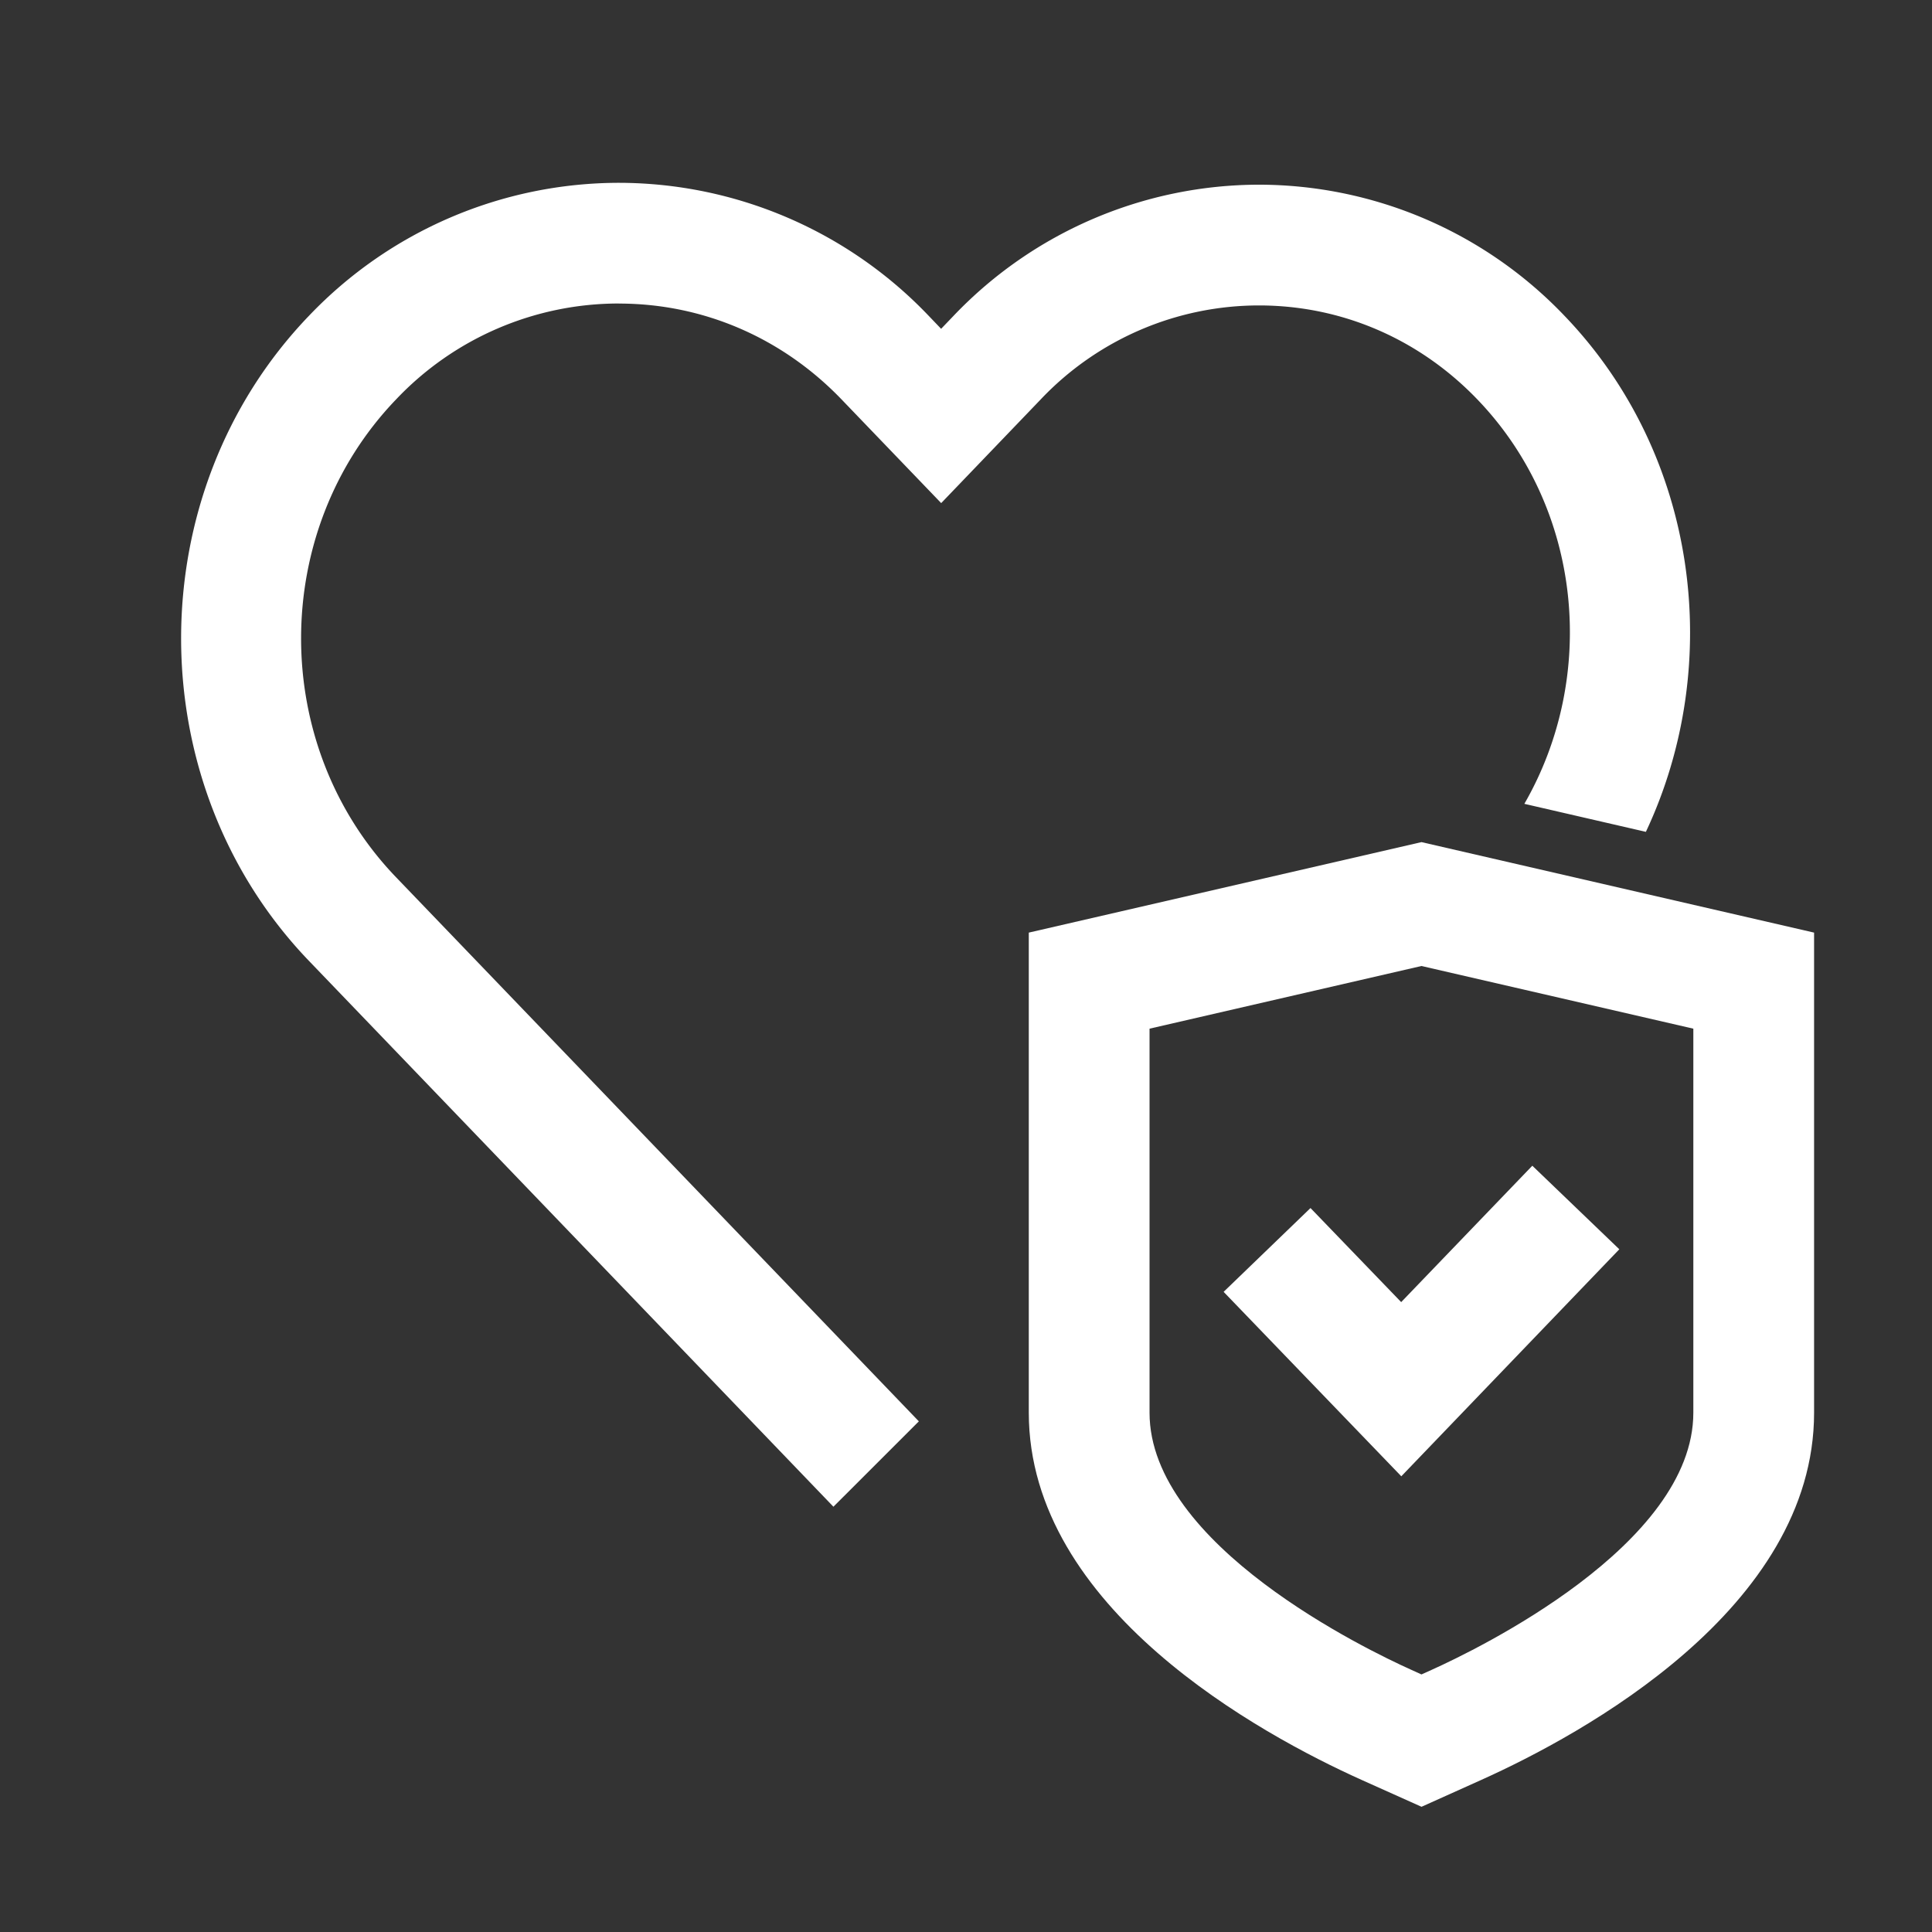 <svg xmlns="http://www.w3.org/2000/svg" xmlns:xlink="http://www.w3.org/1999/xlink" width="32" height="32" viewBox="0 0 32 32"><rect x="0" y="0" width="32" height="32" fill="#333333" stroke="none"/><path fill="#ffffff" d="M10.25 5.028c1.395 0 2.705.564 3.69 1.589l1.649 1.716 1.647-1.716a4.98 4.98 0 013.617-1.558c1.368 0 2.653.553 3.618 1.558 1.744 1.815 1.992 4.589.777 6.697l2.013.464c1.308-2.78.865-6.244-1.348-8.547a7 7 0 00-5.06-2.172 7 7 0 00-5.059 2.172l-.206.215-.206-.215a7.1 7.1 0 00-5.132-2.203 7.1 7.1 0 00-5.133 2.203c-2.823 2.938-2.823 7.746 0 10.684l8.687 9.041 1.415-1.414-8.66-9.013c-2.096-2.181-2.096-5.73 0-7.912a5.08 5.08 0 013.69-1.59"/><path fill="#ffffff" d="m23.544 13.948-6.504 1.499v7.95c0 3.25 3.85 5.335 5.506 6.081l.999.448.994-.447c1.657-.746 5.508-2.832 5.508-6.081v-7.951zm4.503 9.45c0 2.197-3.606 3.931-4.328 4.257l-.175.079-.176-.08c-.722-.325-4.328-2.06-4.328-4.256v-6.36L23.544 16l4.503 1.038z"/><path fill="#ffffff" d="m21.706 20.009-1.439 1.388 2.943 3.055 3.611-3.76-1.441-1.384-2.172 2.259z"/></svg>